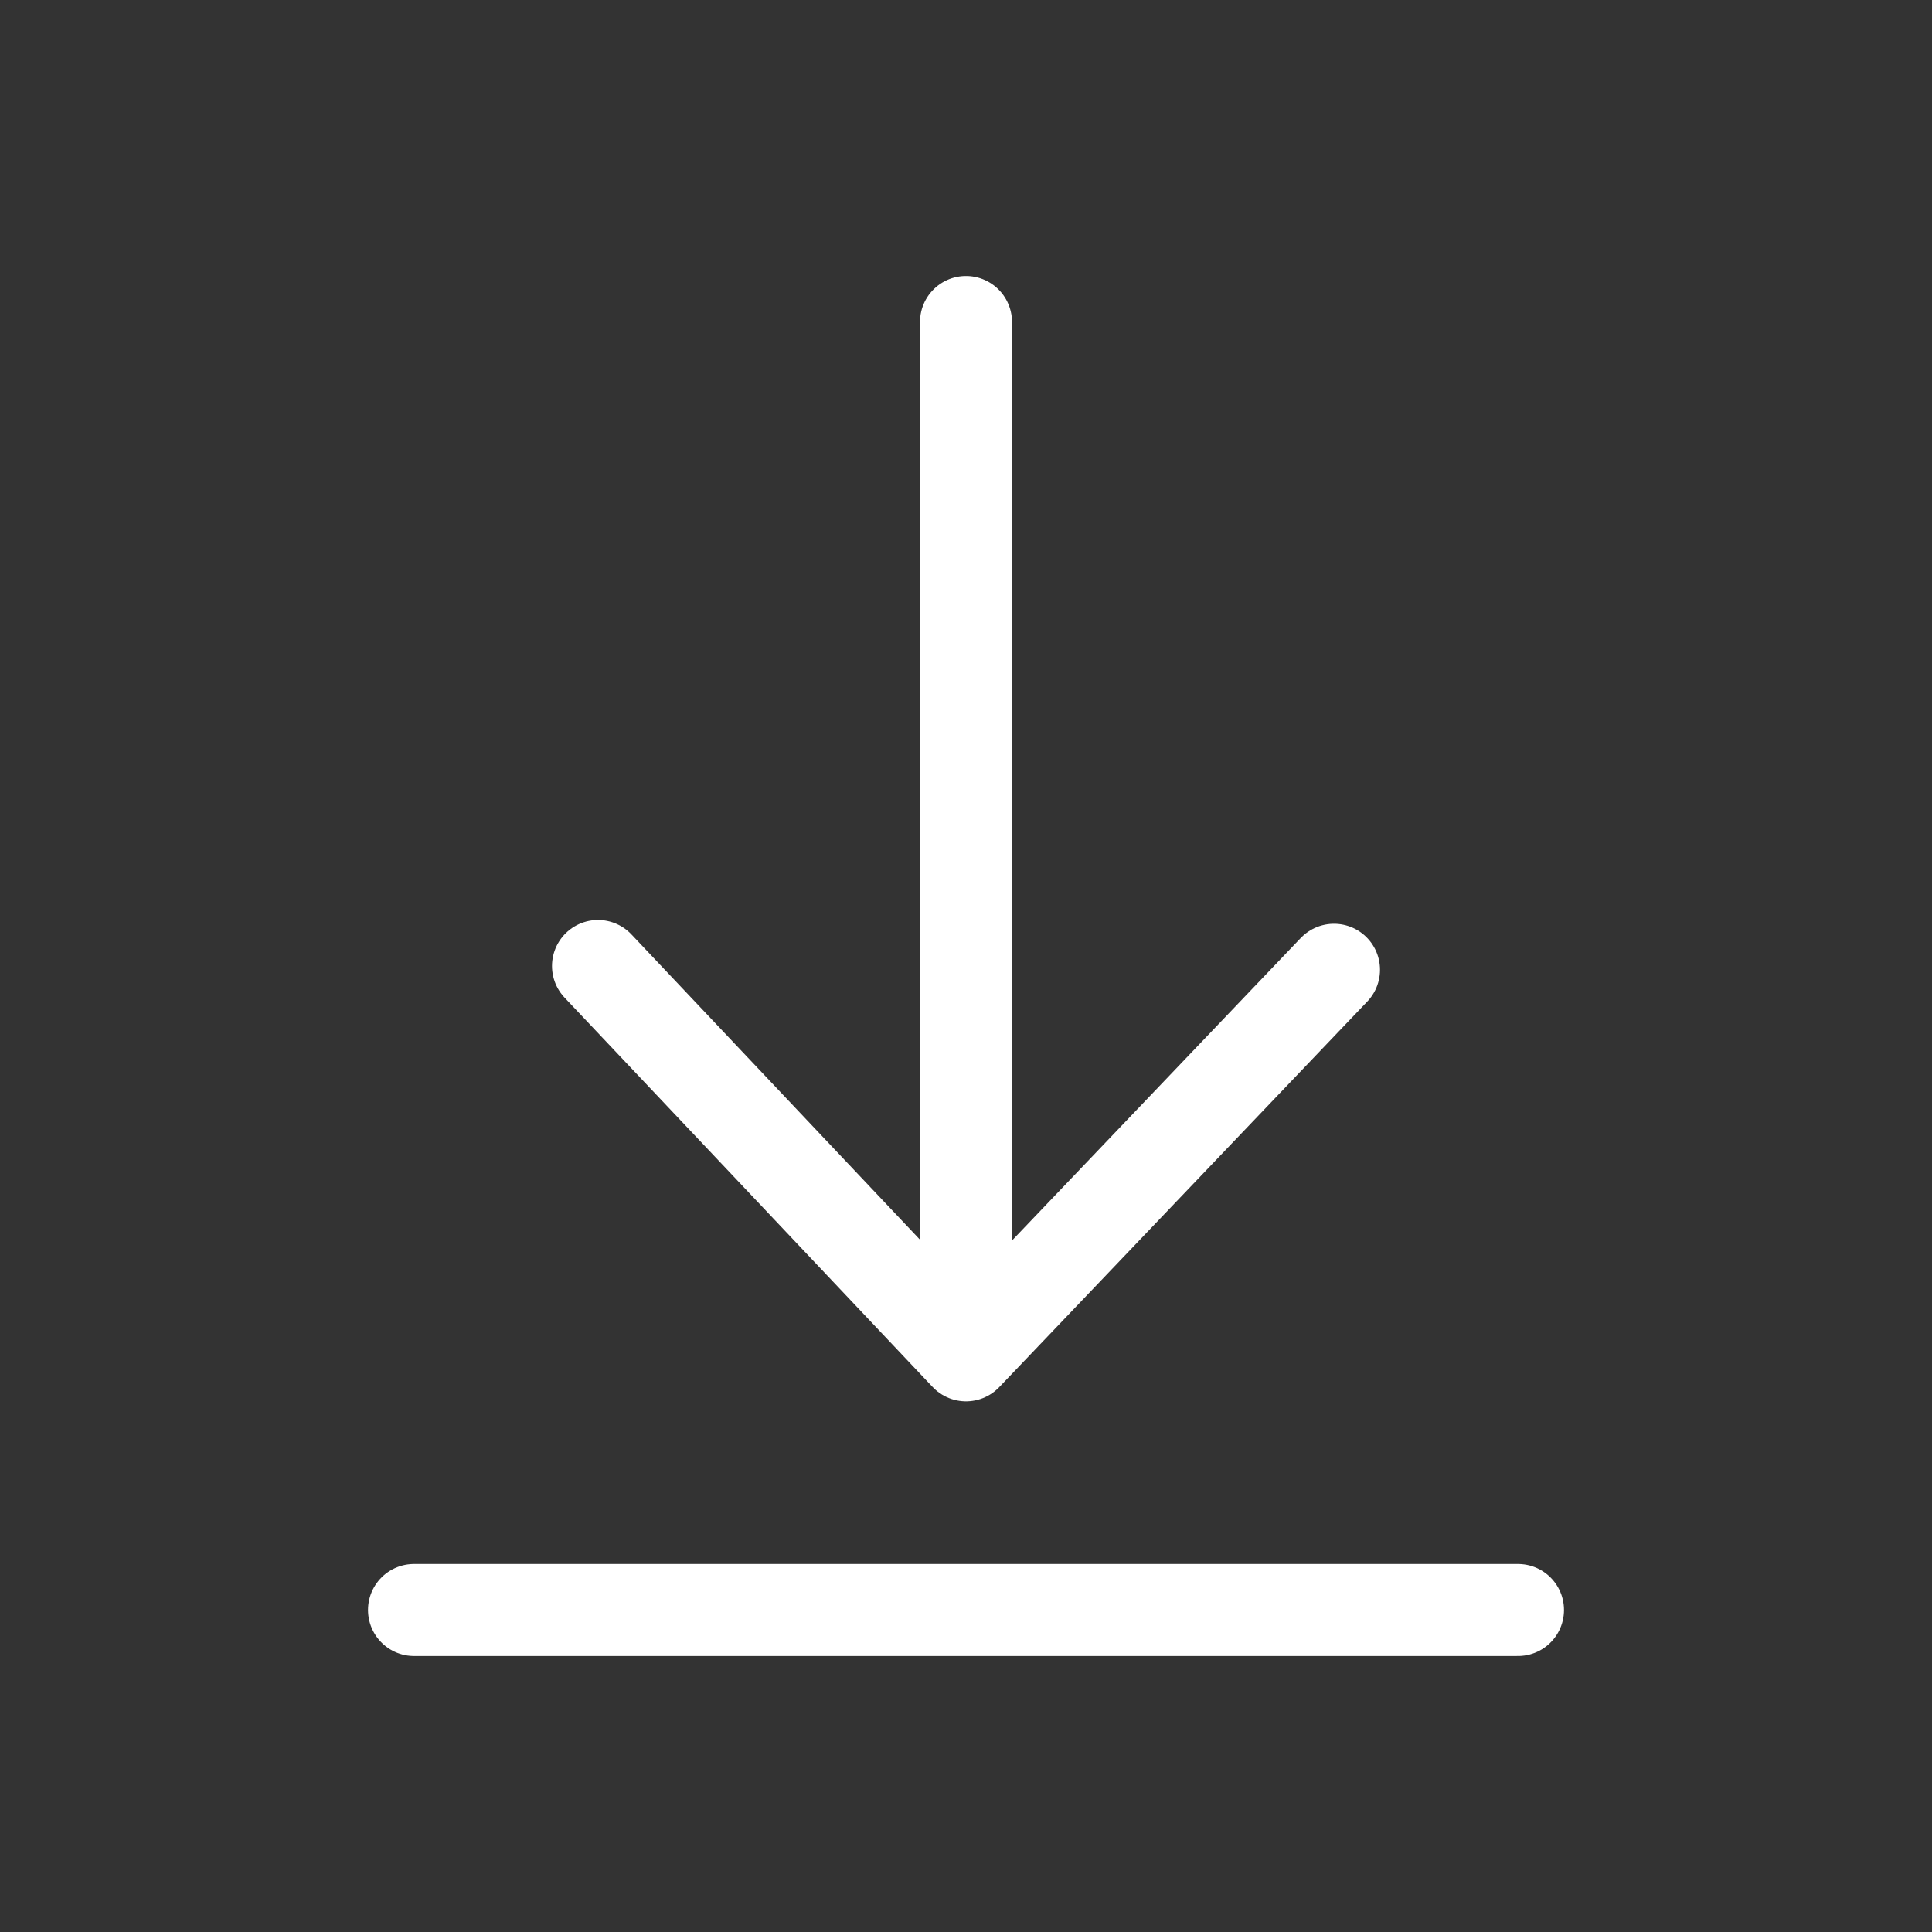 <svg width="21" height="21" viewBox="0 0 21 21" fill="none" xmlns="http://www.w3.org/2000/svg">
<rect x="0" y="0" width="21" height="21" fill="#333333" stroke="none"/>
<g id="system-uicons:download">
<path id="Vector" d="M6.5 10.5L10.5 14.732L14.5 10.541M10.5 3.5V14.5M4.5 17.5H16.5" stroke="white" stroke-linecap="round" stroke-linejoin="round"/>
</g>
</svg>
